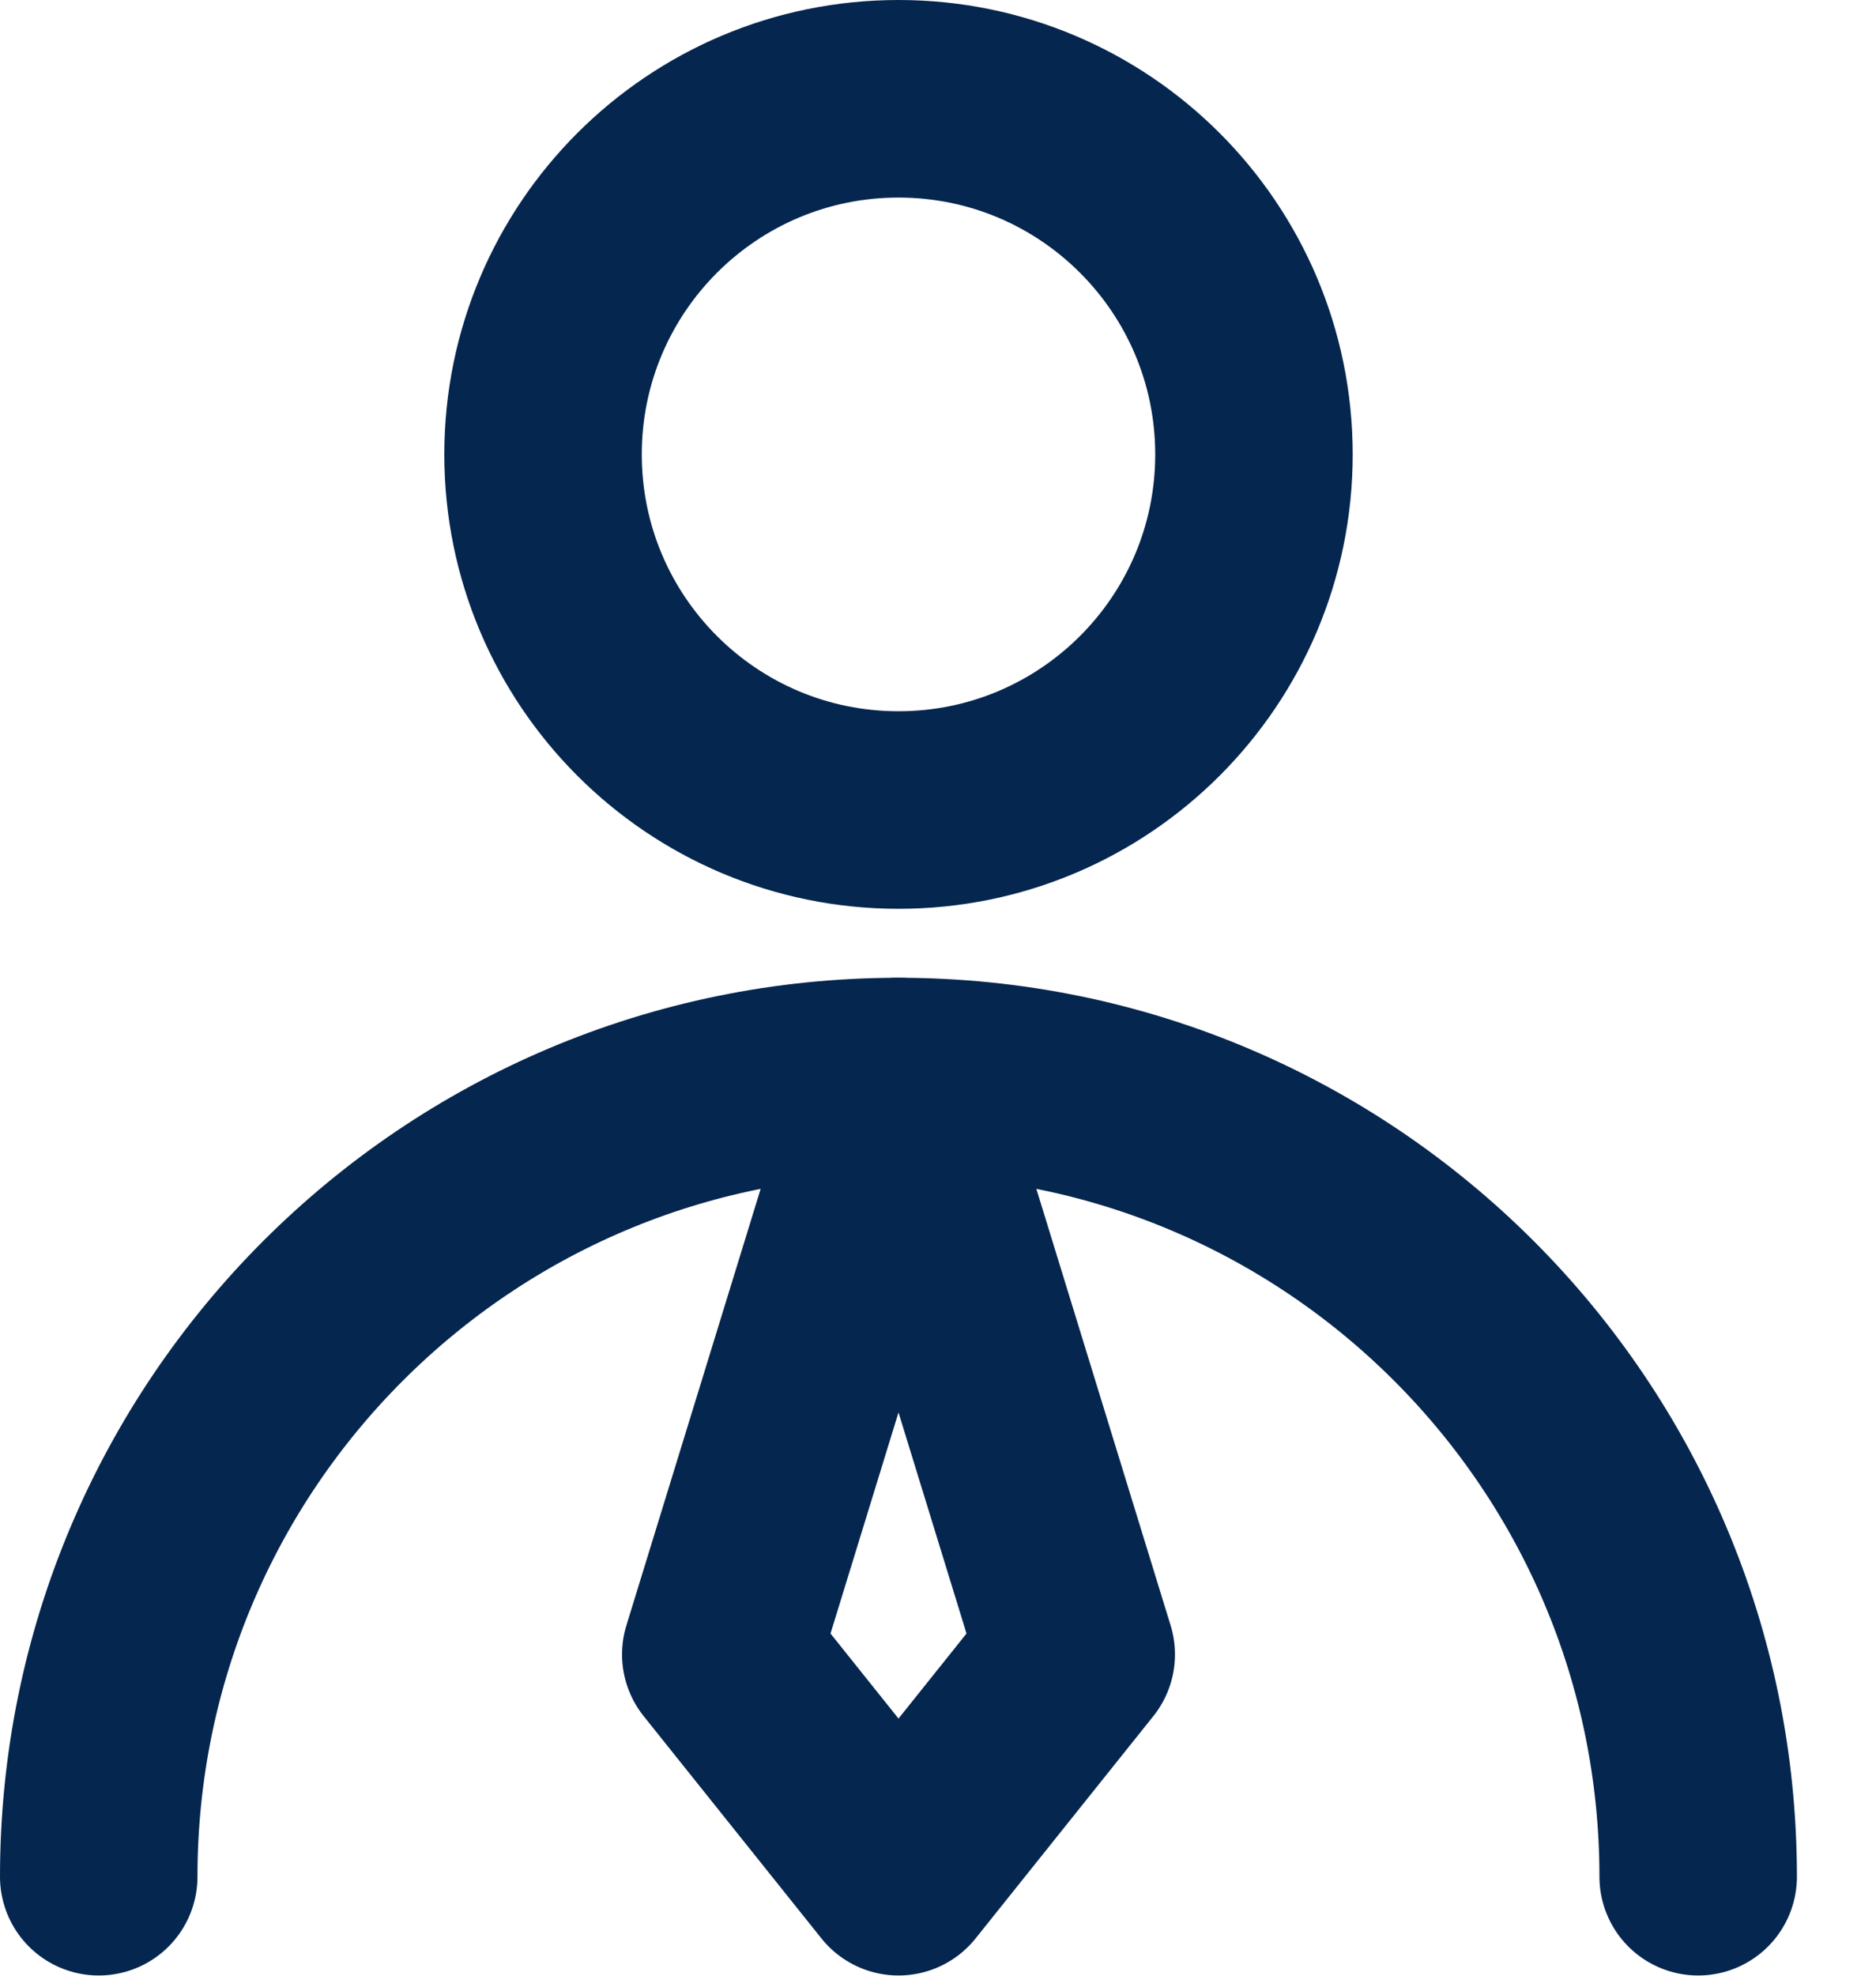 <svg width="19" height="20" viewBox="0 0 19 20" fill="none" xmlns="http://www.w3.org/2000/svg">
<path d="M9.1 8.2C11.088 8.2 12.7 6.588 12.7 4.6C12.7 2.612 11.088 1 9.1 1C7.111 1 5.5 2.612 5.5 4.6C5.5 6.588 7.111 8.2 9.1 8.2Z" stroke="#05264E" stroke-width="2" stroke-linecap="round" stroke-linejoin="round"/>
<path d="M17.199 18.998C17.199 14.525 13.573 10.898 9.1 10.898C4.626 10.898 1 14.525 1 18.998" stroke="#05264E" stroke-width="2" stroke-linecap="round" stroke-linejoin="round"/>
<path d="M9.1 18.998L10.9 16.748L9.1 10.898L7.3 16.748L9.1 18.998Z" stroke="#05264E" stroke-width="2" stroke-linecap="round" stroke-linejoin="round"/>
</svg>

